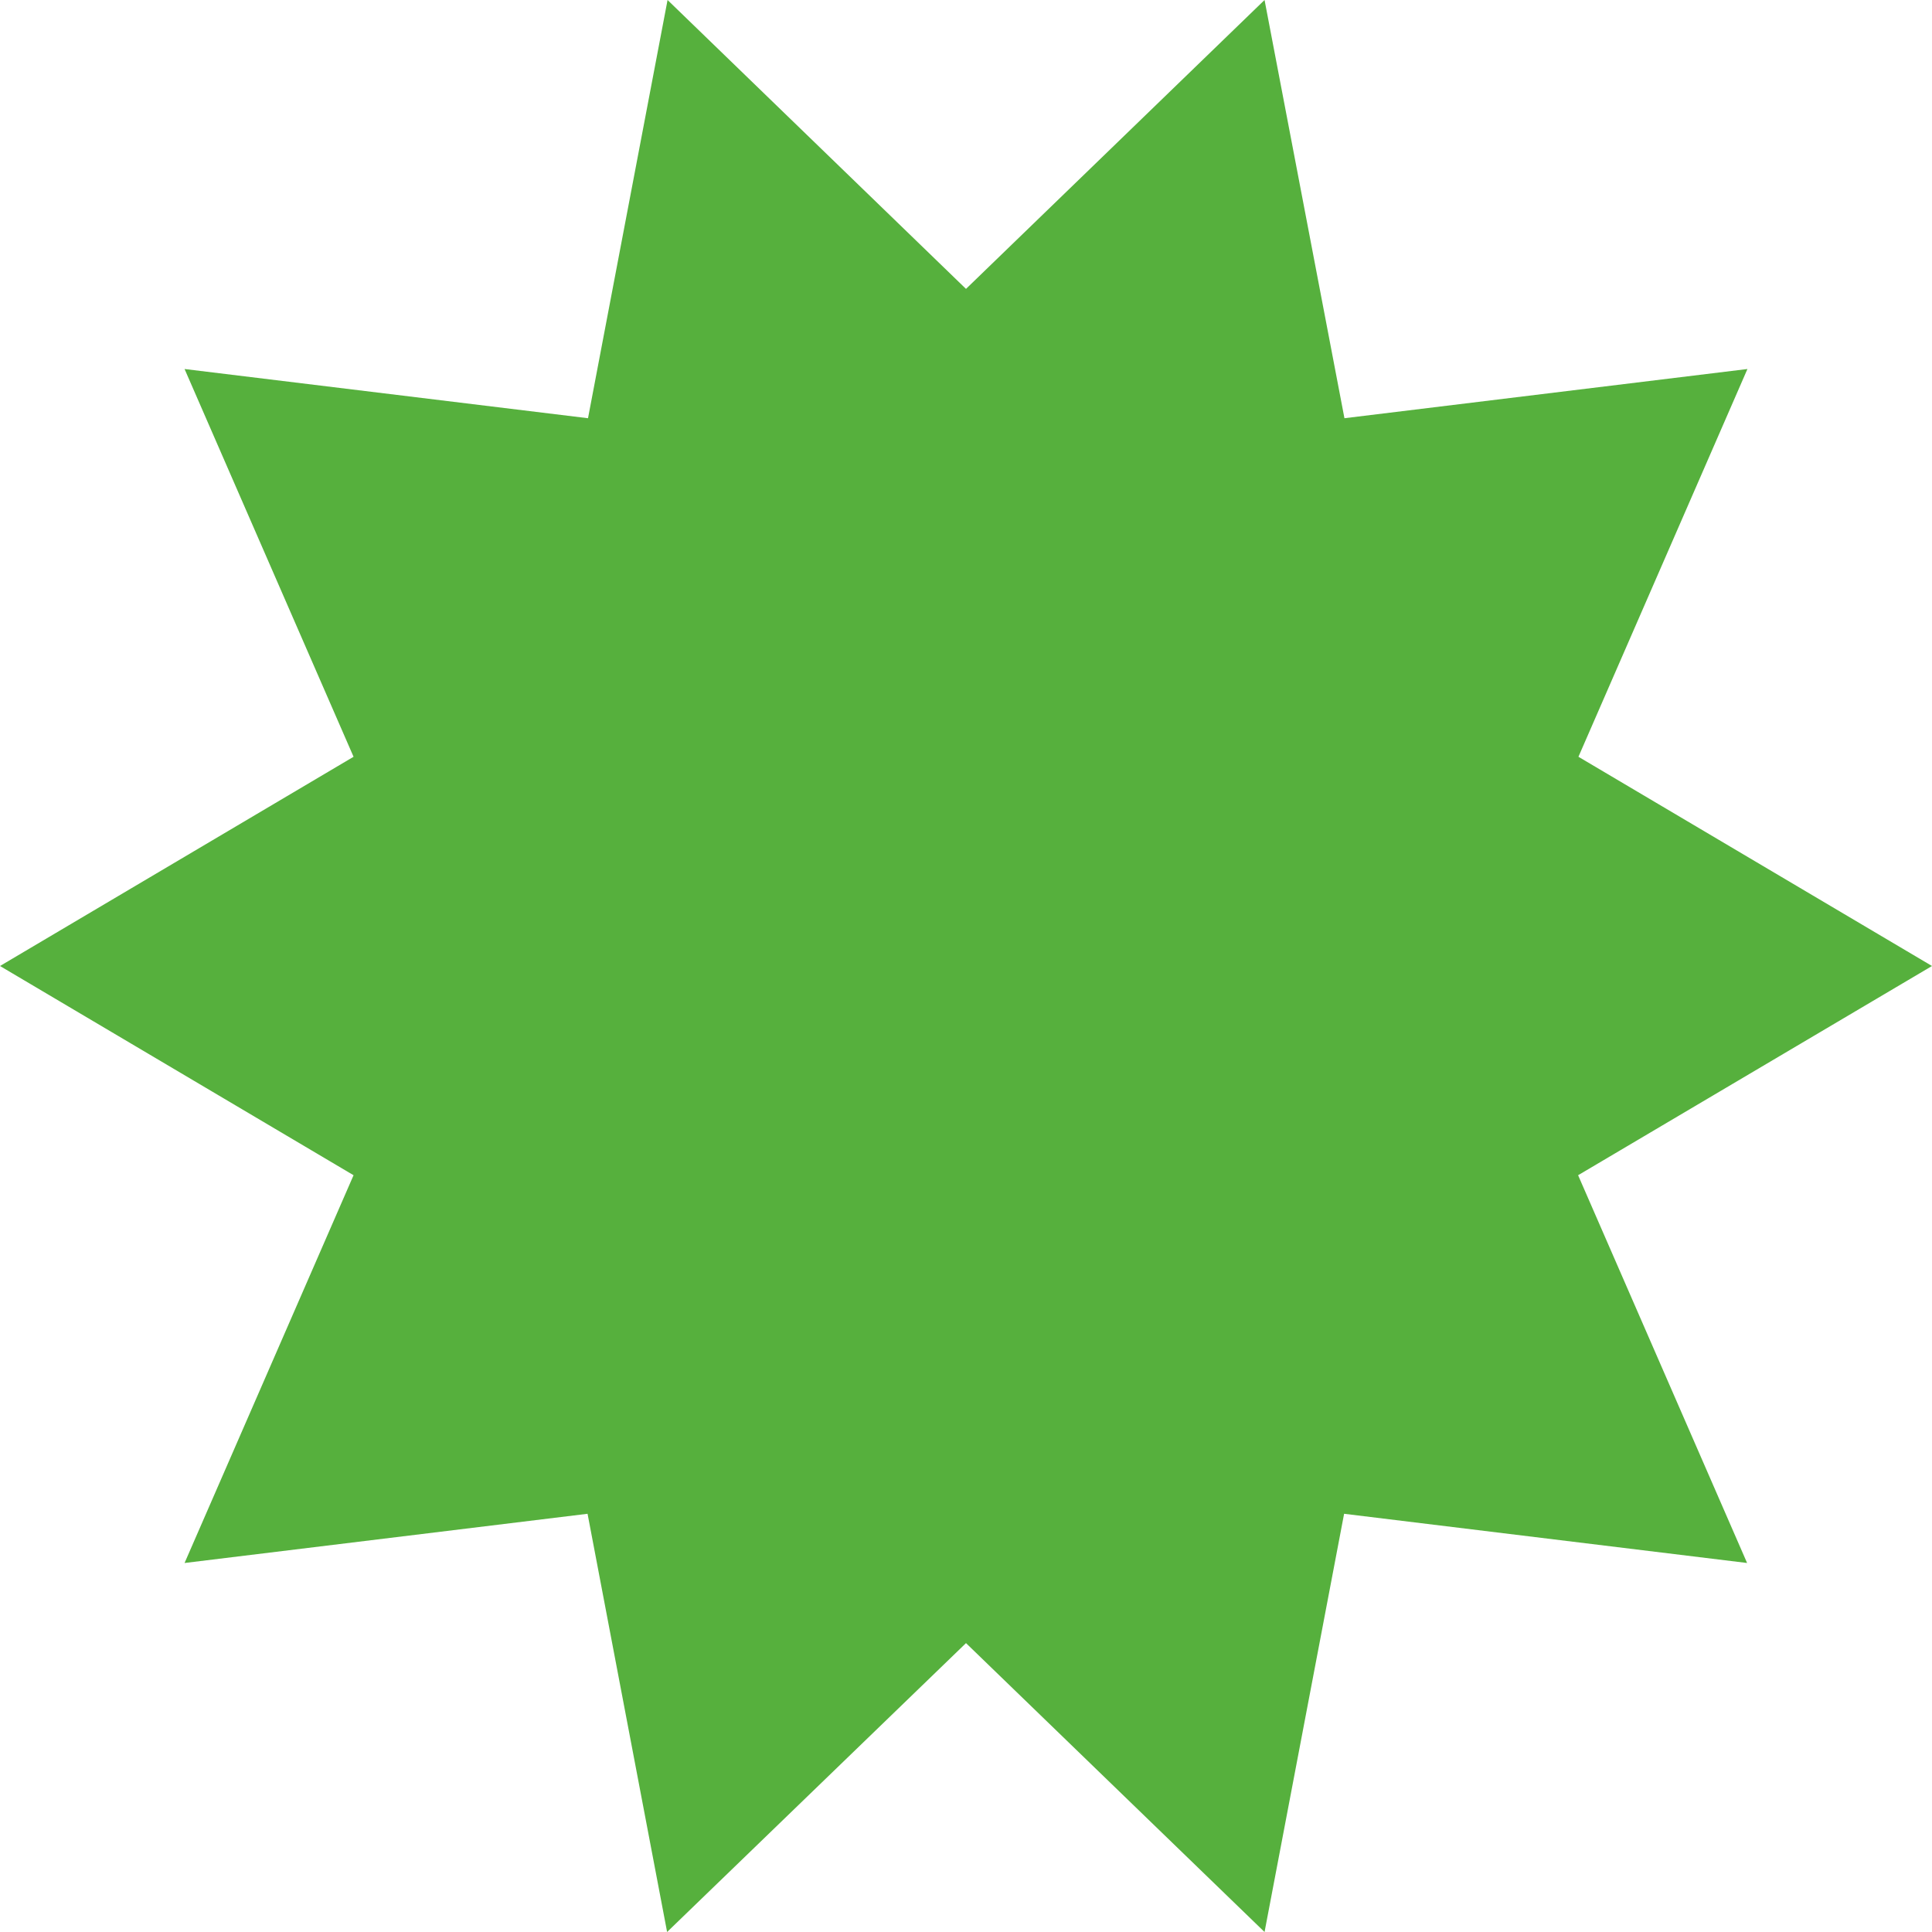 <svg xmlns="http://www.w3.org/2000/svg" width="17" height="17" viewBox="0 0 17 17">
  <path id="Path_125" data-name="Path 125" d="M11.127,0,8.5,2.542,5.874,0l-.7,3.68L1.624,3.247,3.111,6.659,0,8.5l3.111,1.841L1.624,13.753l3.546-.433.7,3.68L8.5,14.458,11.127,17l.7-3.68,3.546.433-1.487-3.412L17,8.5,13.889,6.659l1.487-3.412-3.546.433Z" transform="translate(0 0)" fill="#56b03d"/>
</svg>
